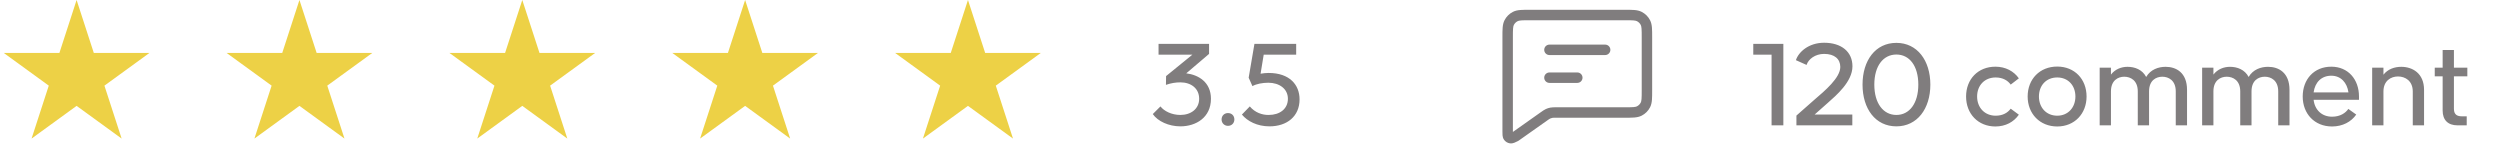 <svg width="359" height="22" viewBox="0 0 359 22" fill="none" xmlns="http://www.w3.org/2000/svg">
<path d="M11 0L13.47 7.601H21.462L14.996 12.298L17.466 19.899L11 15.202L4.534 19.899L7.004 12.298L0.538 7.601H8.53L11 0Z" fill="#EDD146"/>
<path d="M43 0L45.47 7.601H53.462L46.996 12.298L49.466 19.899L43 15.202L36.534 19.899L39.004 12.298L32.538 7.601H40.53L43 0Z" fill="#EDD146"/>
<path d="M75 0L77.47 7.601H85.462L78.996 12.298L81.466 19.899L75 15.202L68.534 19.899L71.004 12.298L64.538 7.601H72.53L75 0Z" fill="#EDD146"/>
<path d="M107 0L109.47 7.601H117.462L110.996 12.298L113.466 19.899L107 15.202L100.534 19.899L103.004 12.298L96.538 7.601H104.53L107 0Z" fill="#EDD146"/>
<path d="M139 0L141.47 7.601H149.462L142.996 12.298L145.466 19.899L139 15.202L132.534 19.899L135.004 12.298L128.538 7.601H136.53L139 0Z" fill="#EDD146"/>
<path d="M170.346 10.53C172.092 10.746 173.892 11.79 173.892 14.184C173.892 16.866 171.75 18.144 169.5 18.144C167.844 18.144 166.26 17.424 165.54 16.38L166.638 15.282C167.16 15.948 168.24 16.506 169.5 16.506C171.03 16.506 172.2 15.624 172.2 14.184C172.2 12.69 171.03 11.826 169.5 11.826C168.834 11.826 168.15 11.934 167.43 12.186L167.448 10.926L171.228 7.848H166.368V6.3H173.622V7.74L170.346 10.53ZM176.337 18.072C175.815 18.072 175.419 17.676 175.419 17.154C175.419 16.614 175.815 16.236 176.337 16.236C176.877 16.236 177.255 16.614 177.255 17.154C177.255 17.676 176.877 18.072 176.337 18.072ZM182.171 10.476C185.195 10.476 186.617 12.186 186.617 14.274C186.617 16.704 184.817 18.144 182.297 18.144C180.533 18.144 179.129 17.406 178.337 16.452L179.471 15.282C180.209 16.164 181.253 16.524 182.189 16.506C183.773 16.506 184.943 15.642 184.943 14.184C184.943 12.744 183.701 11.88 182.135 11.88C181.307 11.88 180.425 12.042 179.849 12.366L179.309 11.16L180.137 6.3H186.131V7.848H181.469L181.019 10.584C181.415 10.512 181.829 10.476 182.171 10.476Z" fill="#807D7E"/>
<path d="M222.5 6.406C222.086 6.406 221.75 6.741 221.75 7.156C221.75 7.57 222.086 7.906 222.5 7.906V6.406ZM230.5 7.906C230.914 7.906 231.25 7.57 231.25 7.156C231.25 6.741 230.914 6.406 230.5 6.406V7.906ZM222.5 10.405C222.086 10.405 221.75 10.741 221.75 11.155C221.75 11.57 222.086 11.905 222.5 11.905V10.405ZM226.5 11.905C226.914 11.905 227.25 11.57 227.25 11.155C227.25 10.741 226.914 10.405 226.5 10.405V11.905ZM236.282 15.063L236.95 15.404V15.404L236.282 15.063ZM235.408 15.938L235.748 16.606L235.408 15.938ZM235.408 2.373L235.748 1.705L235.748 1.705L235.408 2.373ZM236.282 3.248L236.95 2.907V2.907L236.282 3.248ZM217.592 2.373L217.933 3.042L217.933 3.042L217.592 2.373ZM216.718 3.248L217.386 3.588L217.386 3.588L216.718 3.248ZM217.707 19.542L218.14 20.154L218.14 20.154L217.707 19.542ZM221.67 16.742L221.237 16.13H221.237L221.67 16.742ZM216.59 19.633L217.205 19.203H217.205L216.59 19.633ZM217.603 19.604L217.268 18.933L217.268 18.933L217.603 19.604ZM216.927 19.841L216.817 20.583H216.817L216.927 19.841ZM217.67 19.567L217.265 18.936L217.265 18.936L217.67 19.567ZM217.644 19.583L217.278 18.928L217.278 18.928L217.644 19.583ZM222.768 16.189L222.906 16.927L222.906 16.927L222.768 16.189ZM222.3 16.338L222.614 17.02L222.614 17.02L222.3 16.338ZM222.5 7.906H230.5V6.406H222.5V7.906ZM222.5 11.905H226.5V10.405H222.5V11.905ZM219.7 2.906H233.3V1.406H219.7V2.906ZM235.75 5.356V12.956H237.25V5.356H235.75ZM235.75 12.956C235.75 13.528 235.749 13.912 235.725 14.208C235.702 14.495 235.66 14.632 235.614 14.723L236.95 15.404C237.122 15.067 237.189 14.71 237.22 14.33C237.251 13.959 237.25 13.503 237.25 12.956H235.75ZM233.3 16.905C233.848 16.905 234.304 16.906 234.675 16.876C235.055 16.845 235.411 16.778 235.748 16.606L235.067 15.269C234.977 15.315 234.84 15.357 234.553 15.381C234.257 15.405 233.872 15.405 233.3 15.405V16.905ZM235.614 14.723C235.494 14.958 235.303 15.149 235.067 15.269L235.748 16.606C236.266 16.342 236.687 15.921 236.95 15.404L235.614 14.723ZM233.3 2.906C233.872 2.906 234.257 2.906 234.553 2.93C234.84 2.954 234.977 2.996 235.067 3.042L235.748 1.705C235.411 1.533 235.055 1.466 234.675 1.435C234.304 1.405 233.848 1.406 233.3 1.406V2.906ZM237.25 5.356C237.25 4.808 237.251 4.352 237.22 3.981C237.189 3.601 237.122 3.244 236.95 2.907L235.614 3.588C235.66 3.679 235.702 3.816 235.725 4.103C235.749 4.399 235.75 4.783 235.75 5.356H237.25ZM235.067 3.042C235.303 3.162 235.494 3.353 235.614 3.588L236.95 2.907C236.687 2.39 236.266 1.969 235.748 1.705L235.067 3.042ZM219.7 1.406C219.152 1.406 218.696 1.405 218.325 1.435C217.945 1.466 217.589 1.533 217.252 1.705L217.933 3.042C218.023 2.996 218.16 2.954 218.447 2.93C218.743 2.906 219.128 2.906 219.7 2.906V1.406ZM217.25 5.356C217.25 4.783 217.251 4.399 217.275 4.103C217.298 3.816 217.34 3.679 217.386 3.588L216.05 2.907C215.878 3.244 215.811 3.601 215.78 3.981C215.749 4.352 215.75 4.808 215.75 5.356H217.25ZM217.252 1.705C216.734 1.969 216.313 2.39 216.05 2.907L217.386 3.588C217.506 3.353 217.697 3.162 217.933 3.042L217.252 1.705ZM233.3 15.405H223.516V16.905H233.3V15.405ZM218.14 20.154L222.103 17.355L221.237 16.13L217.275 18.929L218.14 20.154ZM215.75 18.861C215.75 19.061 215.749 19.262 215.764 19.428C215.779 19.592 215.817 19.837 215.976 20.063L217.205 19.203C217.273 19.3 217.266 19.373 217.258 19.291C217.255 19.256 217.253 19.206 217.251 19.131C217.25 19.057 217.25 18.97 217.25 18.861H215.75ZM217.268 18.933C217.181 18.976 217.112 19.011 217.052 19.039C216.992 19.067 216.953 19.084 216.926 19.094C216.863 19.118 216.924 19.082 217.037 19.099L216.817 20.583C217.078 20.622 217.304 20.555 217.455 20.498C217.605 20.441 217.774 20.357 217.938 20.275L217.268 18.933ZM215.976 20.063C216.173 20.345 216.477 20.533 216.817 20.583L217.037 19.099C217.105 19.109 217.165 19.147 217.205 19.203L215.976 20.063ZM217.25 18.861V5.356H215.75V18.861H217.25ZM217.275 18.929C217.27 18.932 217.266 18.935 217.263 18.937C217.26 18.939 217.259 18.94 217.258 18.941C217.257 18.942 217.26 18.939 217.265 18.936L218.074 20.199C218.101 20.182 218.127 20.163 218.14 20.154L217.275 18.929ZM217.938 20.275C217.953 20.267 217.981 20.254 218.009 20.238L217.278 18.928C217.284 18.925 217.288 18.923 217.286 18.924C217.285 18.924 217.284 18.925 217.281 18.927C217.277 18.928 217.274 18.93 217.268 18.933L217.938 20.275ZM217.265 18.936C217.27 18.933 217.274 18.93 217.278 18.928L218.009 20.238C218.031 20.226 218.053 20.213 218.074 20.199L217.265 18.936ZM223.516 15.405C223.166 15.405 222.897 15.403 222.631 15.452L222.906 16.927C223.004 16.908 223.112 16.905 223.516 16.905V15.405ZM222.103 17.355C222.433 17.121 222.523 17.061 222.614 17.02L221.987 15.656C221.742 15.769 221.523 15.927 221.237 16.13L222.103 17.355ZM222.631 15.452C222.409 15.494 222.193 15.562 221.987 15.656L222.614 17.02C222.707 16.977 222.805 16.946 222.906 16.927L222.631 15.452Z" fill="#807D7E"/>
<path d="M256.09 6.3V18H254.398V7.848H251.77V6.3H256.09ZM257.966 16.596L260.54 14.328C262.052 13.032 264.266 11.178 264.266 9.612C264.266 8.478 263.438 7.74 261.944 7.74C260.666 7.74 259.676 8.496 259.424 9.324L257.894 8.64C258.254 7.488 259.712 6.138 261.944 6.138C264.428 6.138 266.012 7.434 266.012 9.522C266.012 11.754 263.636 13.734 262.466 14.778L260.576 16.452H265.994V18H257.966V16.596ZM272.32 18.144C269.314 18.144 267.46 15.624 267.46 12.15C267.46 8.676 269.314 6.156 272.32 6.156C275.308 6.156 277.198 8.676 277.198 12.15C277.198 15.624 275.308 18.144 272.32 18.144ZM272.32 16.506C274.192 16.506 275.47 14.85 275.47 12.15C275.47 9.45 274.192 7.83 272.32 7.83C270.448 7.83 269.152 9.45 269.152 12.15C269.152 14.85 270.448 16.506 272.32 16.506ZM288.737 12.15C288.341 11.592 287.639 11.124 286.577 11.124C284.993 11.124 283.913 12.258 283.913 13.86C283.913 15.444 284.993 16.614 286.577 16.614C287.639 16.614 288.323 16.164 288.737 15.606L289.907 16.47C289.187 17.514 287.999 18.162 286.541 18.162C284.057 18.162 282.329 16.344 282.329 13.86C282.329 11.358 284.057 9.576 286.541 9.576C287.999 9.576 289.187 10.224 289.907 11.25L288.737 12.15ZM295.419 18.162C292.917 18.162 291.171 16.326 291.171 13.86C291.171 11.358 292.917 9.558 295.419 9.558C297.903 9.558 299.631 11.358 299.631 13.86C299.631 16.326 297.903 18.162 295.419 18.162ZM295.419 16.614C296.985 16.614 298.029 15.426 298.029 13.86C298.029 12.276 296.985 11.124 295.419 11.124C293.835 11.124 292.791 12.276 292.791 13.86C292.791 15.426 293.835 16.614 295.419 16.614ZM310.981 9.594C312.493 9.594 314.059 10.422 314.059 12.906V18H312.439V13.122C312.439 11.538 311.395 11.016 310.513 11.016C309.613 11.016 308.605 11.538 308.605 13.122V18H306.985V13.122C306.985 11.538 305.941 11.016 305.041 11.016C304.159 11.016 303.133 11.538 303.133 13.122V18H301.513V9.72H303.133V10.71C303.727 9.936 304.627 9.594 305.509 9.594C306.553 9.594 307.633 9.99 308.191 11.052C308.821 9.972 309.955 9.594 310.981 9.594ZM325.694 9.594C327.206 9.594 328.772 10.422 328.772 12.906V18H327.152V13.122C327.152 11.538 326.108 11.016 325.226 11.016C324.326 11.016 323.318 11.538 323.318 13.122V18H321.698V13.122C321.698 11.538 320.654 11.016 319.754 11.016C318.872 11.016 317.846 11.538 317.846 13.122V18H316.226V9.72H317.846V10.71C318.44 9.936 319.34 9.594 320.222 9.594C321.266 9.594 322.346 9.99 322.904 11.052C323.534 9.972 324.668 9.594 325.694 9.594ZM334.773 9.576C337.185 9.576 338.751 11.394 338.751 13.86V14.328H332.235C332.397 15.804 333.441 16.758 334.881 16.758C336.069 16.758 336.825 16.218 337.221 15.642L338.355 16.452C337.635 17.496 336.393 18.162 334.881 18.162C332.361 18.162 330.669 16.326 330.669 13.86C330.669 11.394 332.289 9.576 334.773 9.576ZM334.773 10.872C333.351 10.872 332.433 11.826 332.235 13.266H337.239C337.041 11.88 336.159 10.872 334.773 10.872ZM344.818 9.594C346.42 9.594 348.094 10.512 348.094 12.906V18H346.474V13.14C346.474 11.61 345.394 10.98 344.35 10.98C343.324 10.98 342.262 11.61 342.262 13.14V18H340.642V9.72H342.262V10.728C342.892 9.918 343.864 9.594 344.818 9.594ZM354.31 10.962H352.384V15.642C352.384 16.542 352.96 16.704 353.536 16.704H354.22V18H352.906C351.52 18 350.764 17.226 350.764 15.876V10.962H349.63V9.72H350.764V7.182H352.384V9.72H354.31V10.962Z" fill="#807D7E"/>
</svg>
